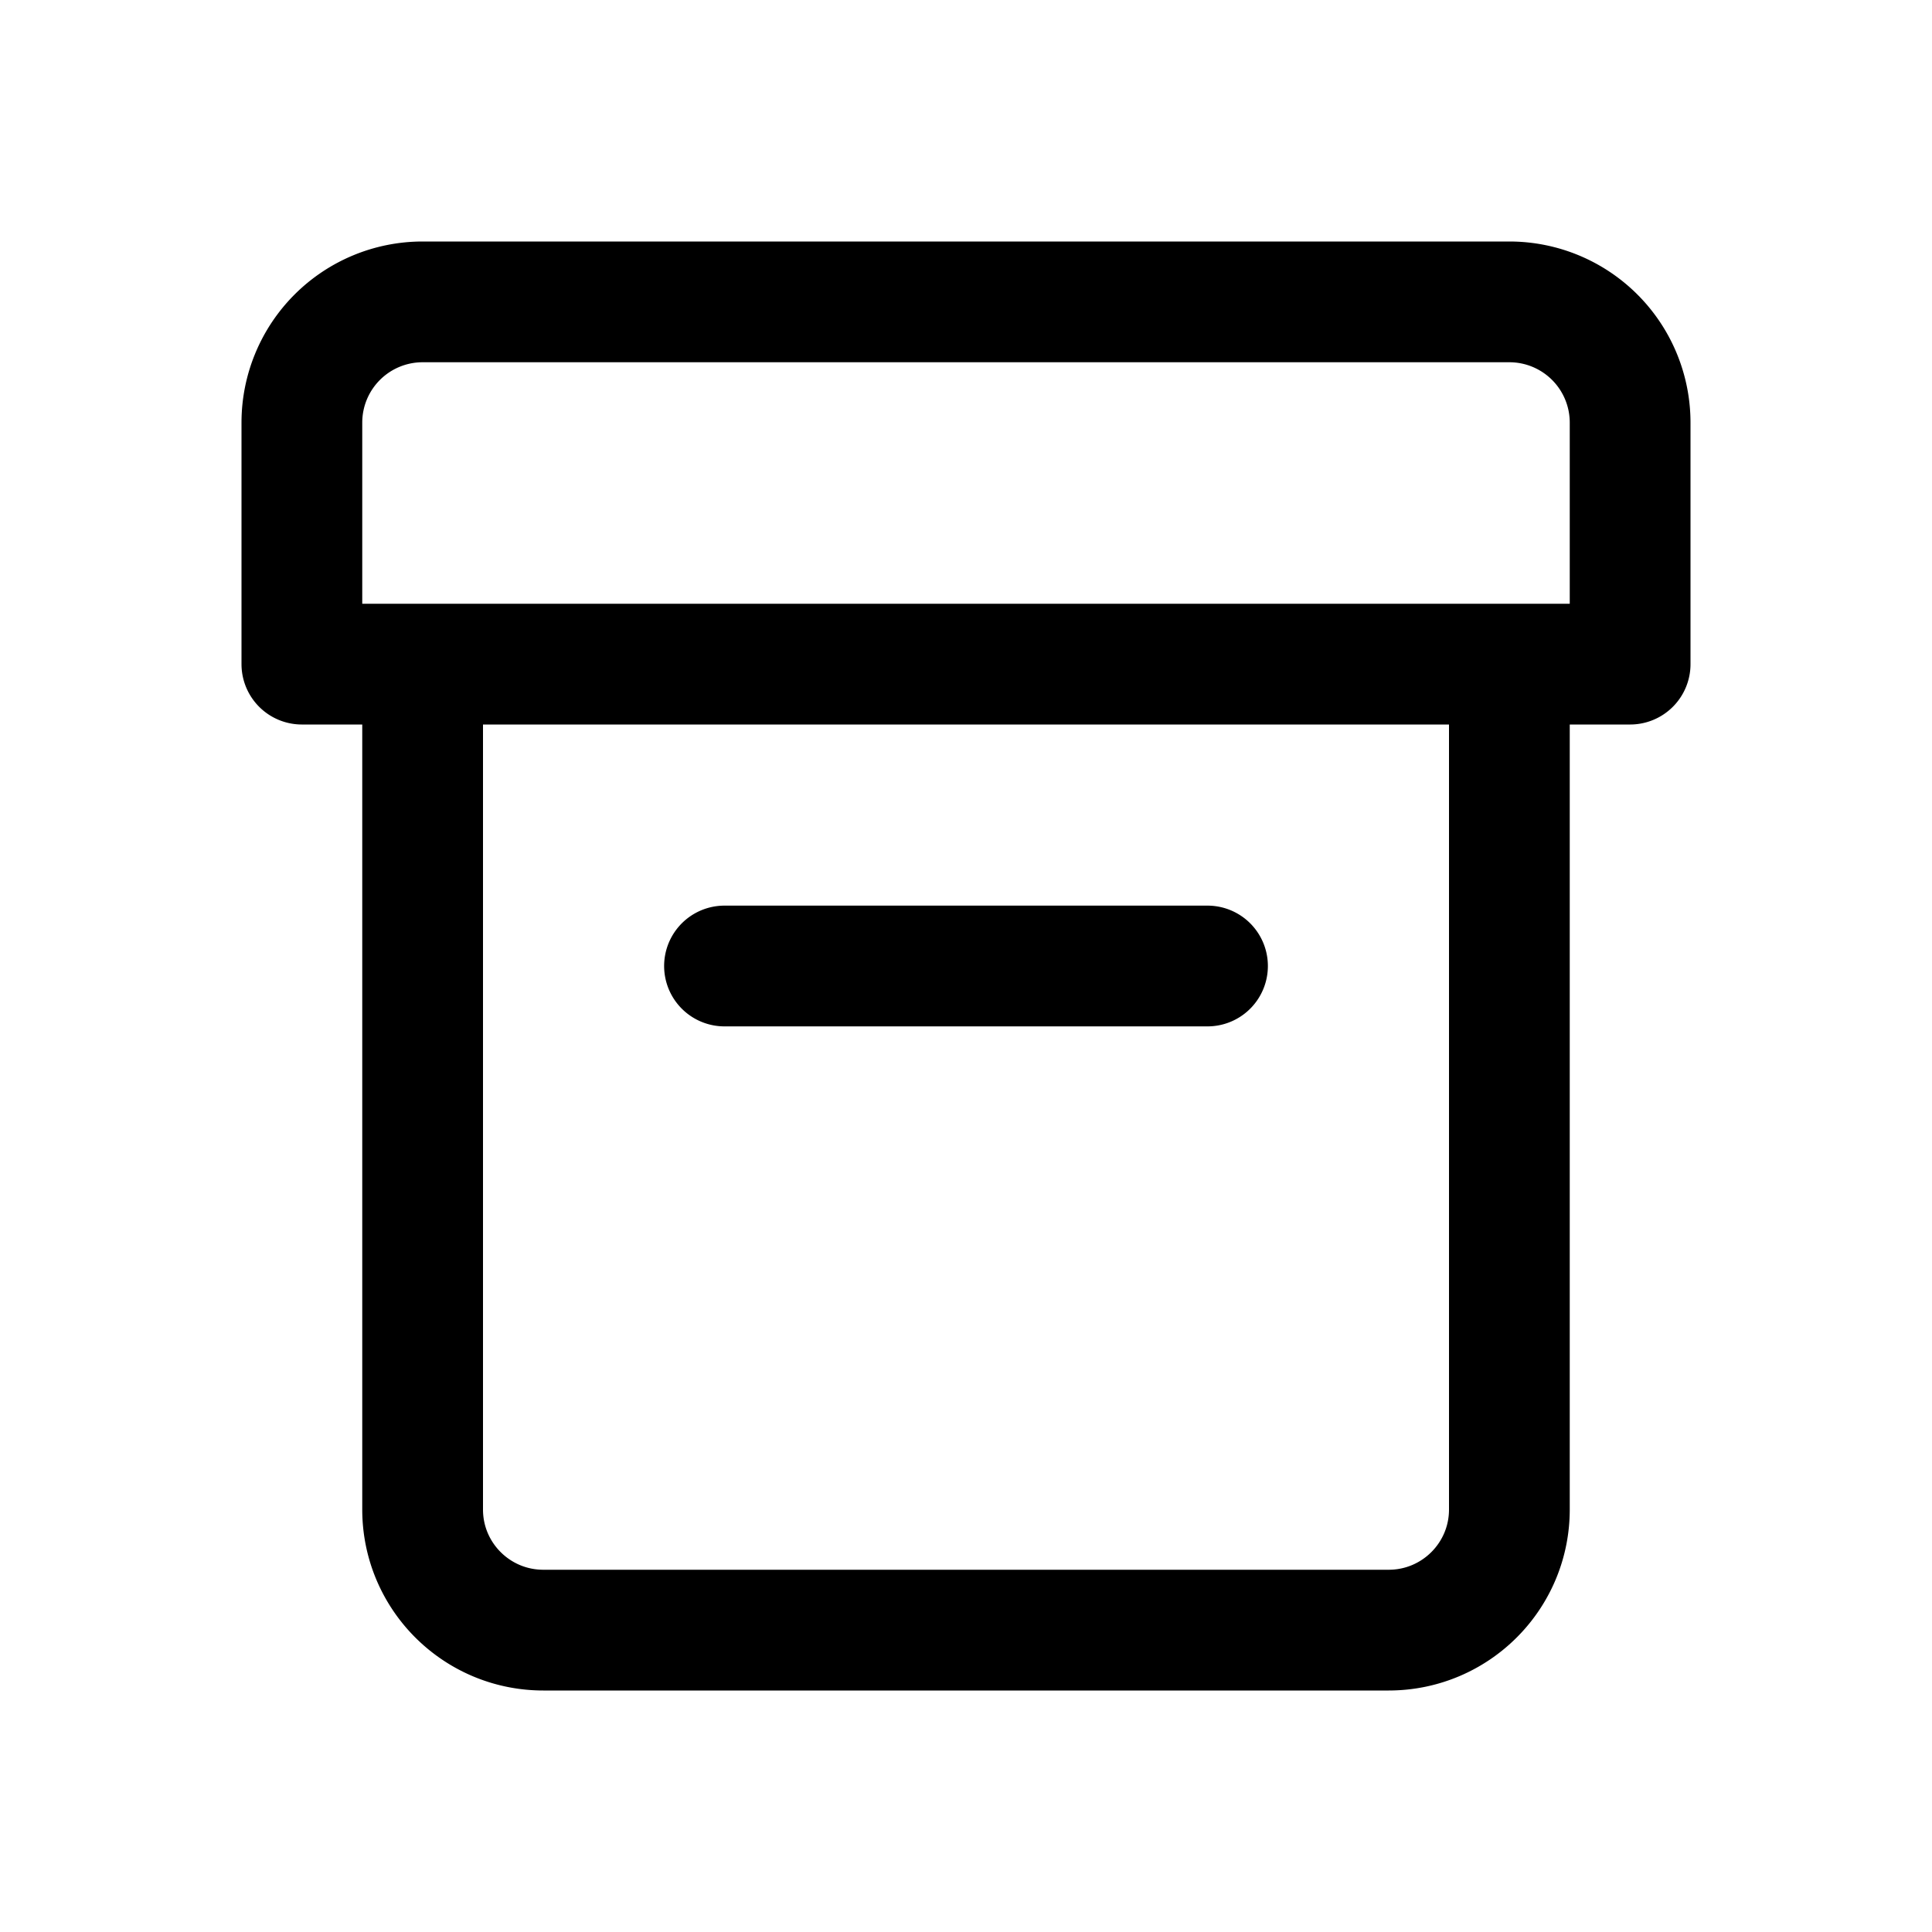<svg xmlns="http://www.w3.org/2000/svg" xmlns:xlink="http://www.w3.org/1999/xlink" width="32" height="32" viewBox="0 0 32 32"><path fill="none" stroke="currentColor" stroke-linecap="round" stroke-linejoin="round" stroke-width="2" d="M6 11h20m-14 5h8M5 7v4h2v14.002C7 26.106 7.895 27 9 27h14c1.105 0 2-.894 2-1.998V11h2V7a2 2 0 0 0-2-2H7a2 2 0 0 0-2 2"/></svg>